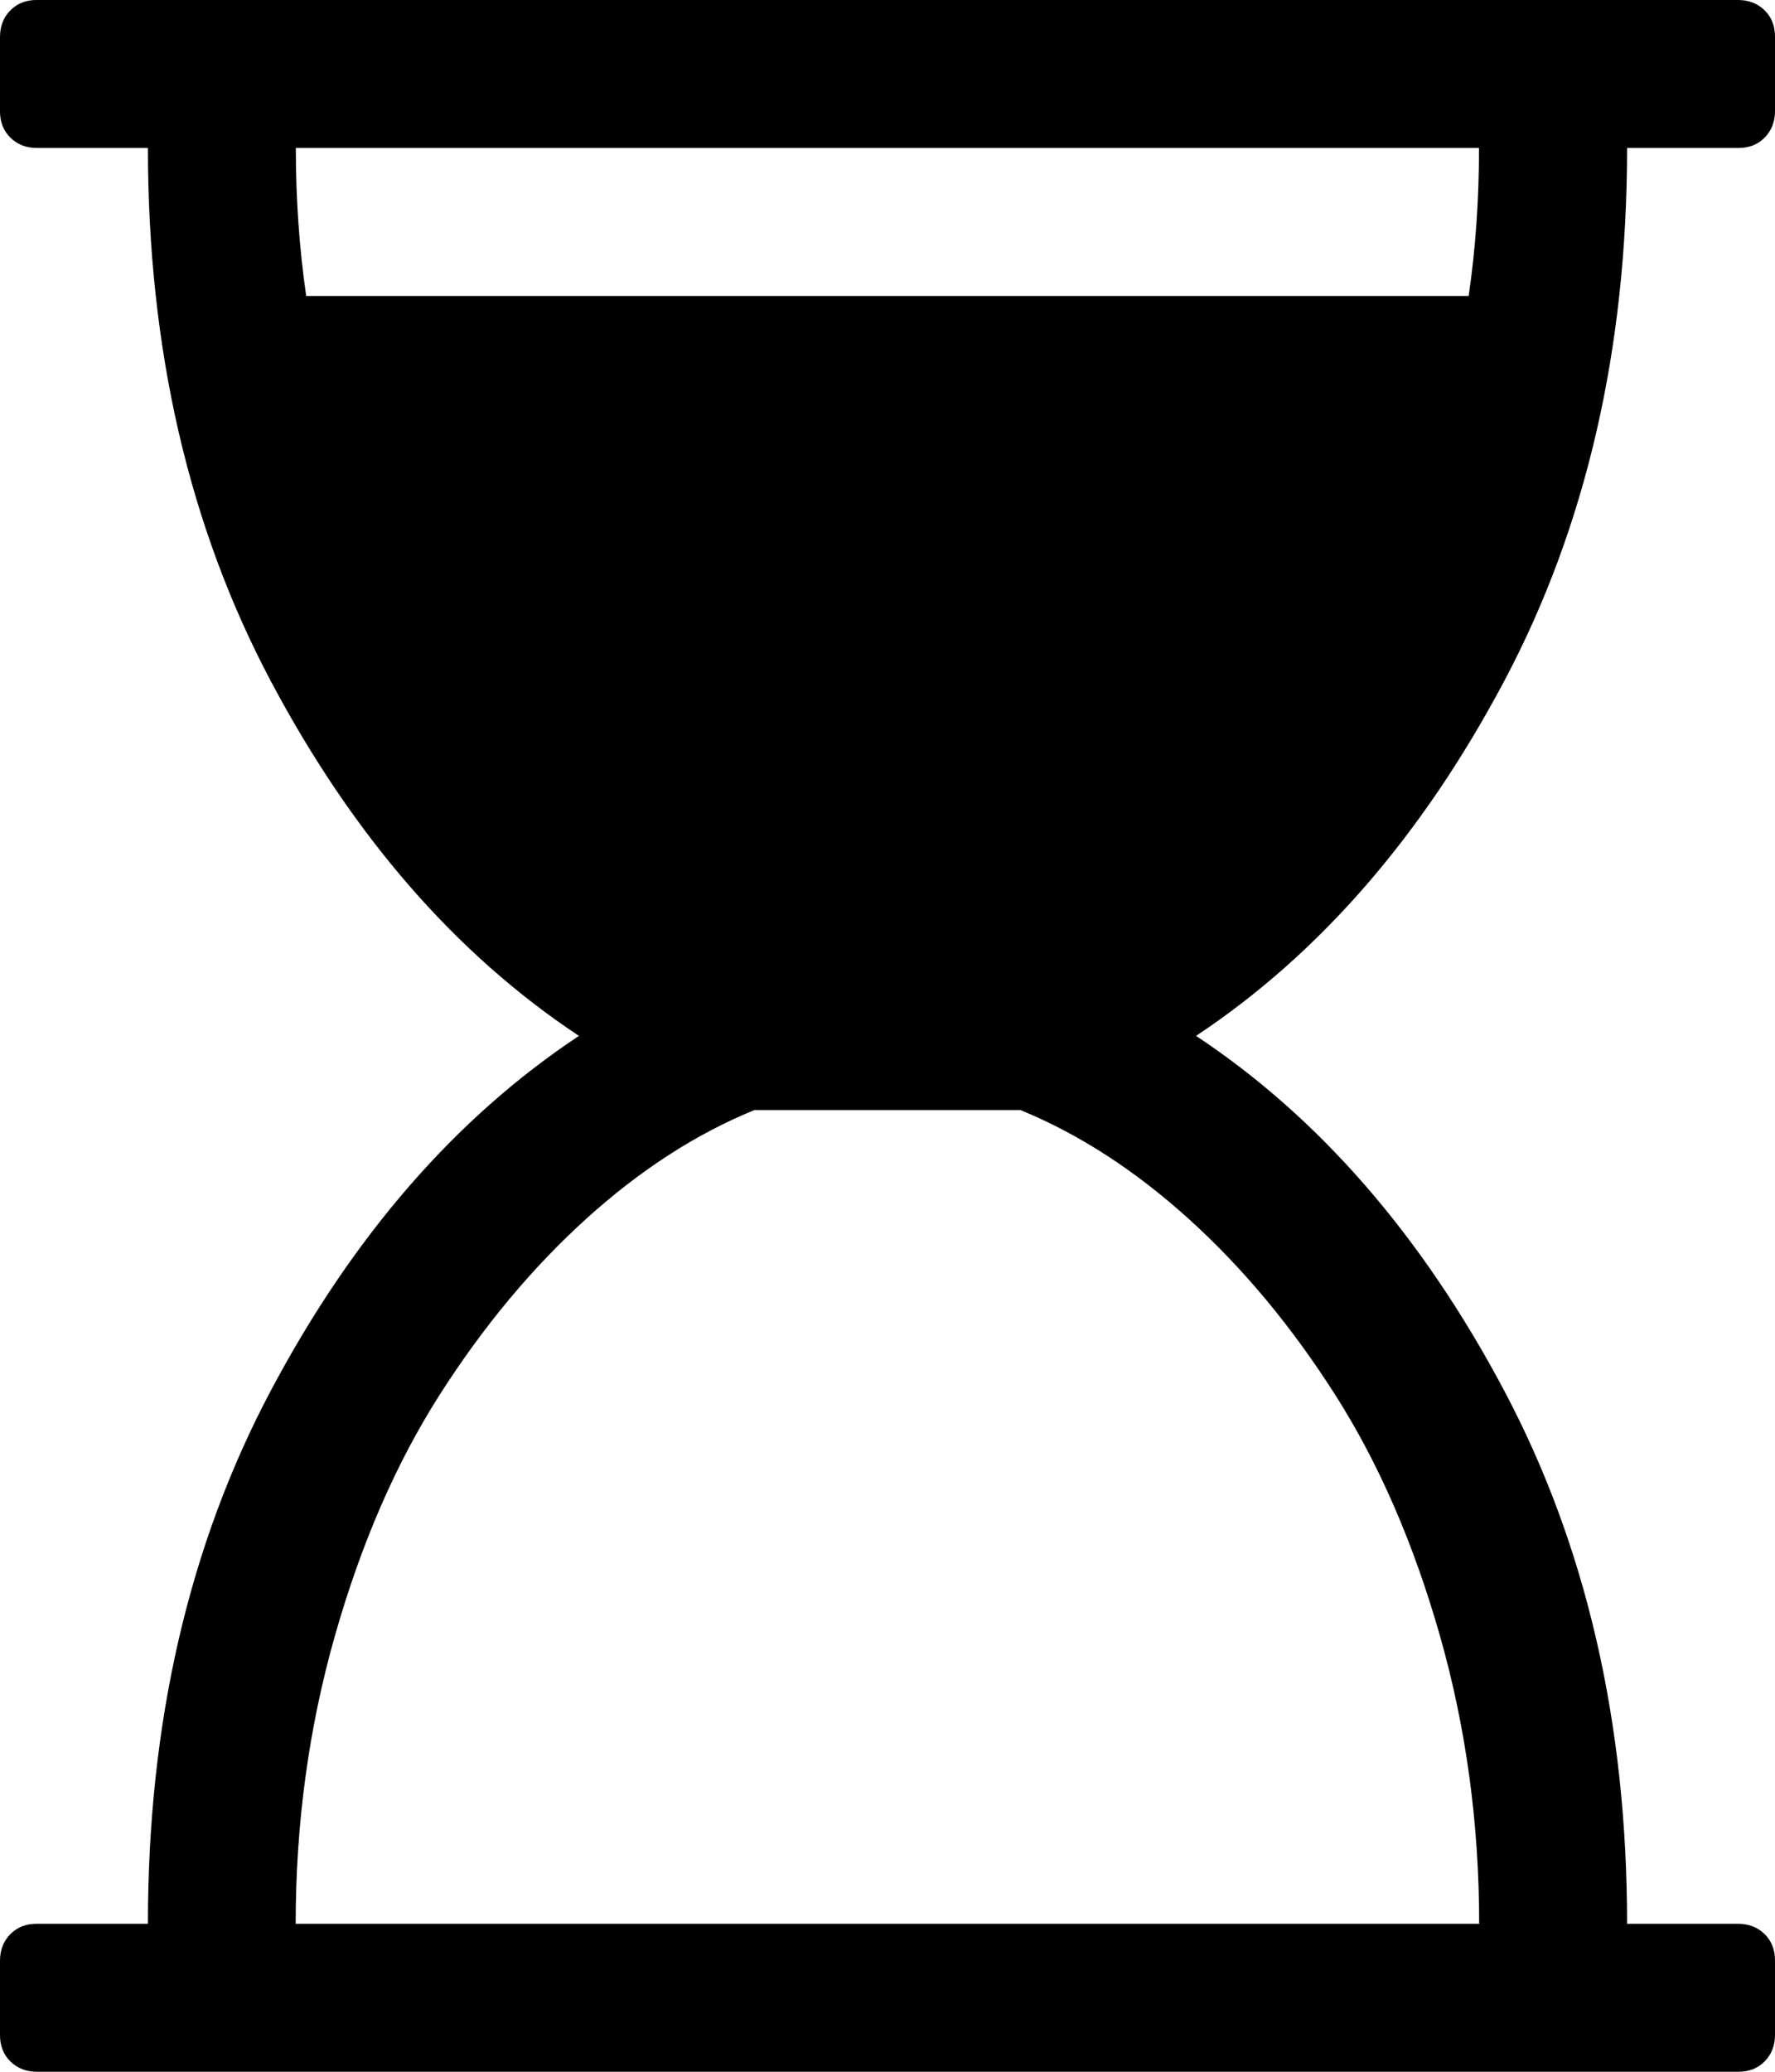 <svg version="1.1" xmlns="http://www.w3.org/2000/svg" xmlns:xlink="http://www.w3.org/1999/xlink" width="12" height="14" viewBox="0 0 12 14">
<path d="M11 1q0 2.039-0.832 3.605t-2.082 2.395q1.25 0.828 2.082 2.395t0.832 3.605h0.75q0.109 0 0.18 0.070t0.070 0.18v0.5q0 0.109-0.070 0.18t-0.18 0.070h-11.5q-0.109 0-0.18-0.070t-0.070-0.18v-0.5q0-0.109 0.070-0.18t0.18-0.070h0.75q0-2.039 0.832-3.605t2.082-2.395q-1.25-0.828-2.082-2.395t-0.832-3.605h-0.75q-0.109 0-0.18-0.070t-0.070-0.18v-0.5q0-0.109 0.070-0.18t0.18-0.070h11.5q0.109 0 0.18 0.070t0.070 0.18v0.5q0 0.109-0.070 0.18t-0.18 0.070h-0.75zM10 1h-8q0 0.516 0.070 1h7.859q0.070-0.477 0.070-1zM10 13q0-1.016-0.266-1.949t-0.707-1.625-0.988-1.187-1.141-0.738h-1.797q-0.594 0.242-1.141 0.738t-0.988 1.187-0.707 1.625-0.266 1.949h8z"></path>
</svg>
